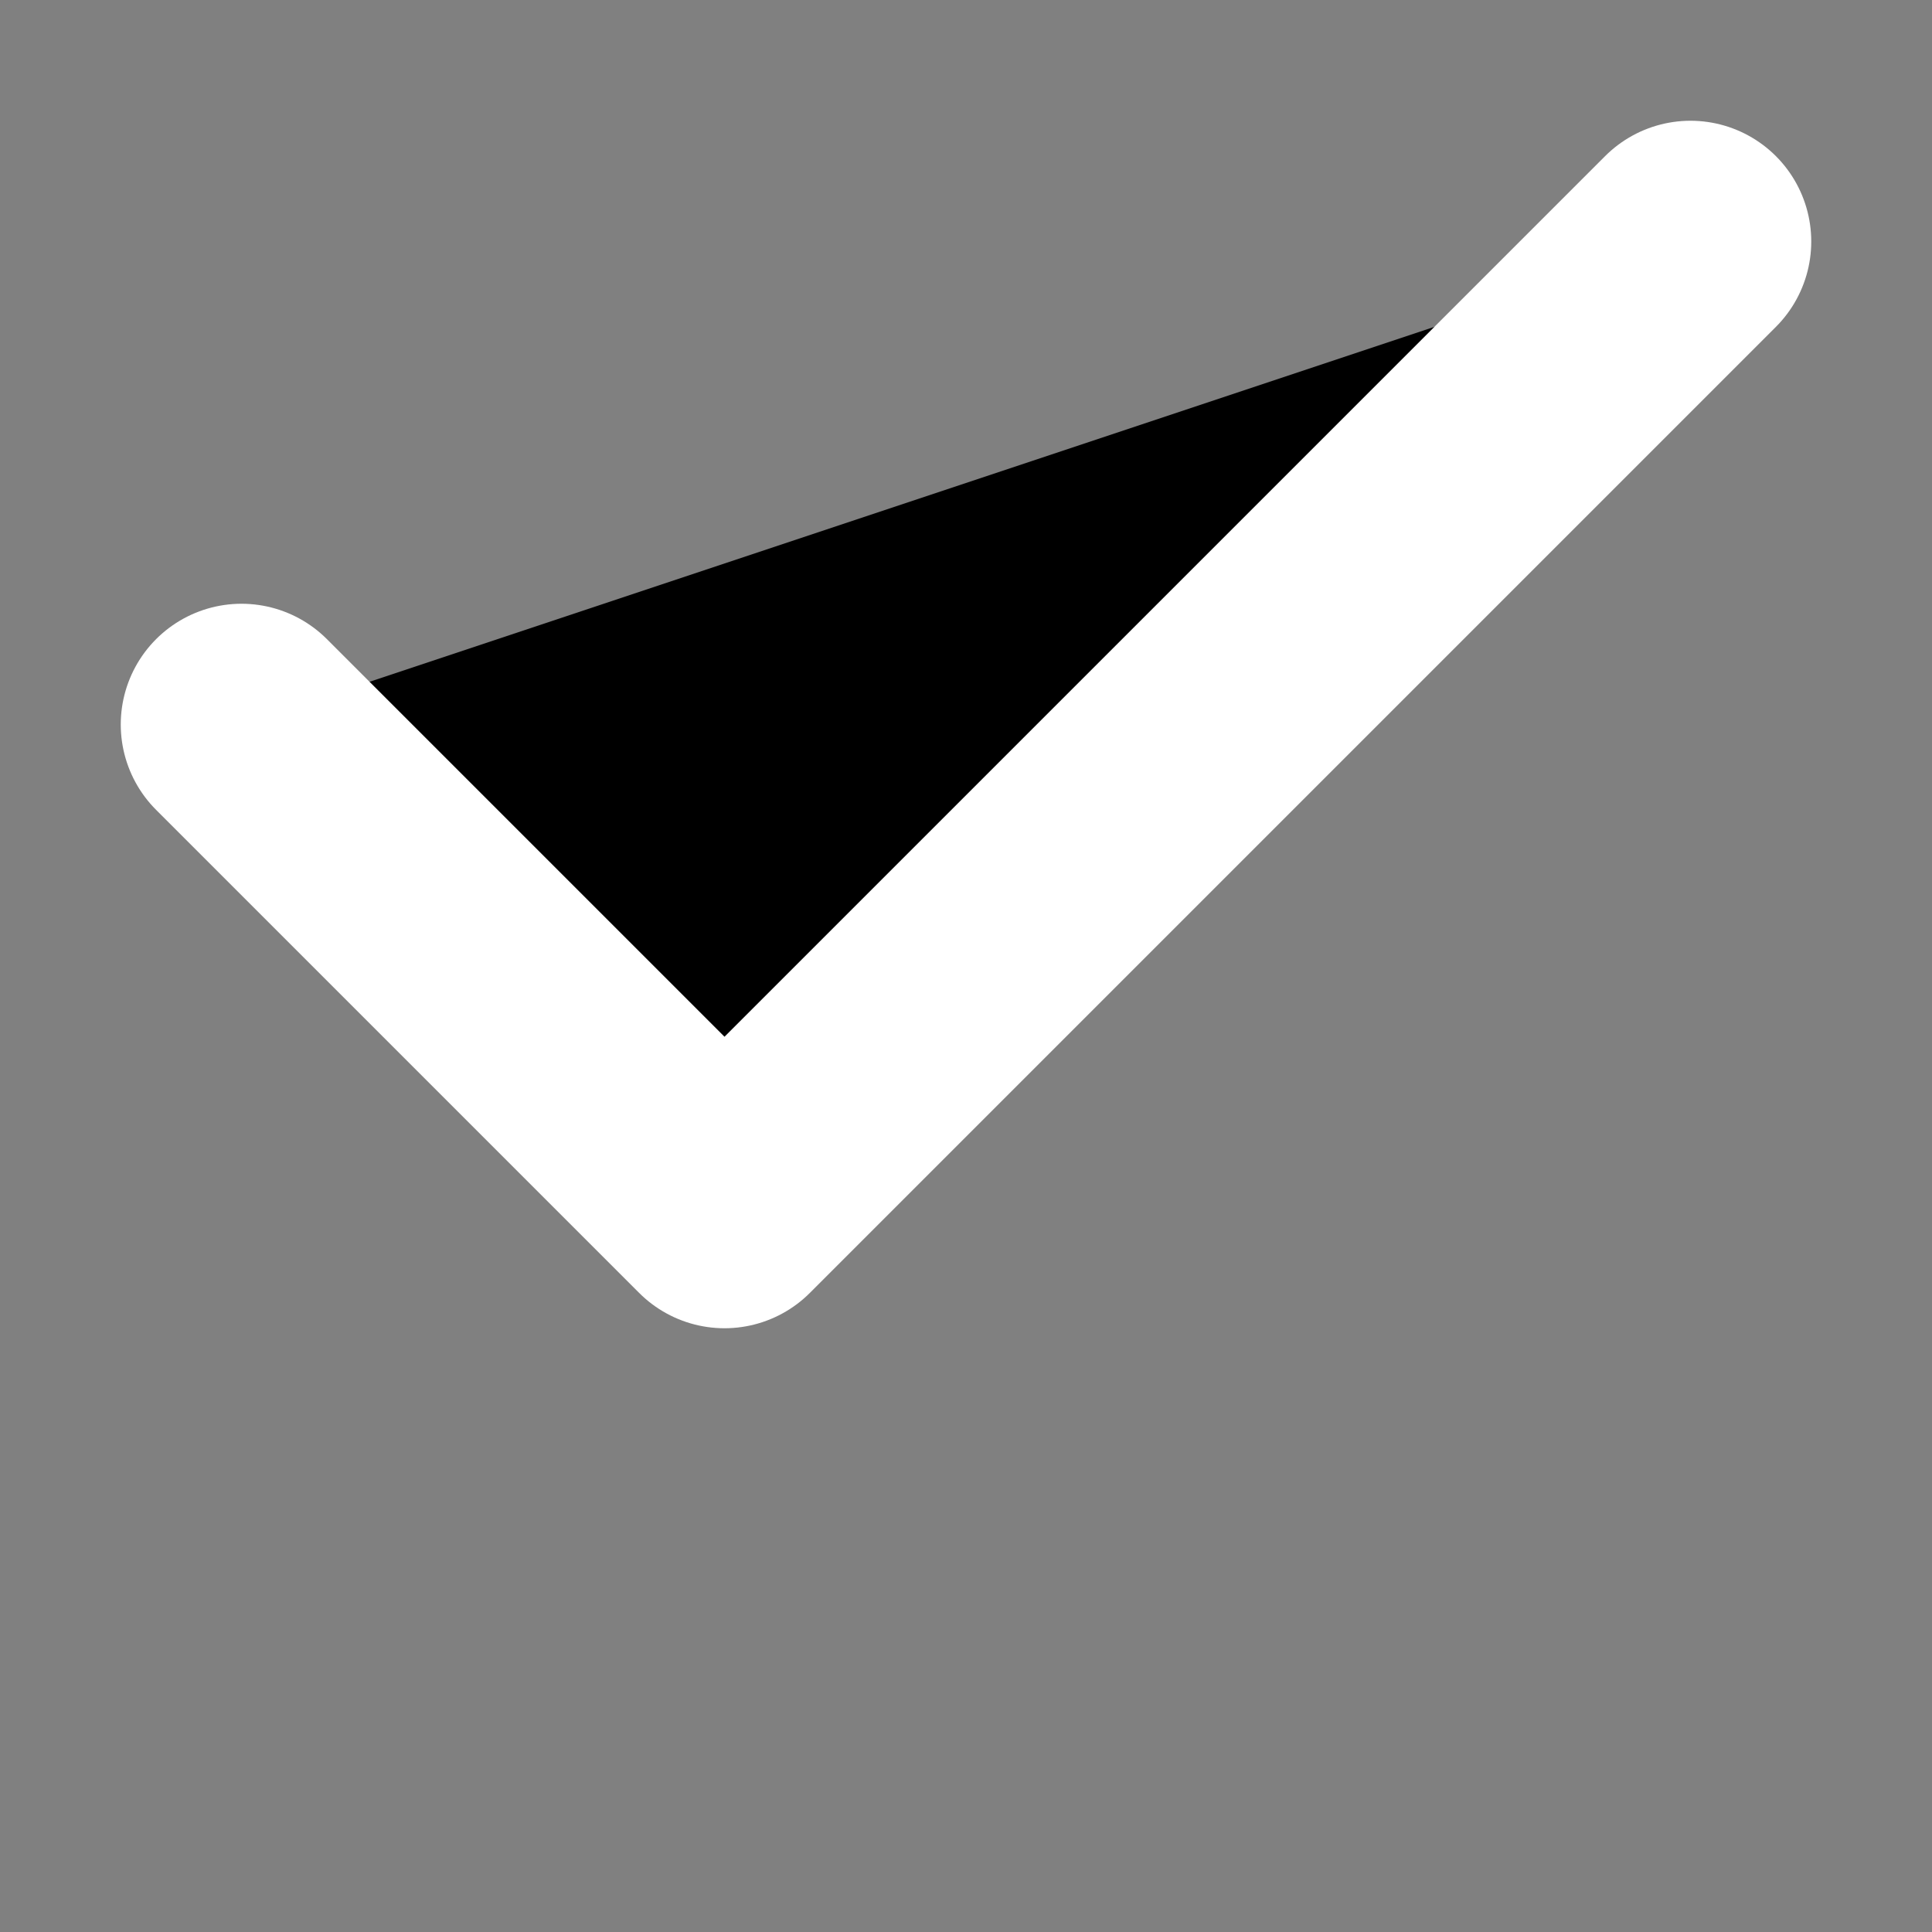 <svg width="8" height="8" fill="currentColor" xmlns="http://www.w3.org/2000/svg"><rect width="100%" height="100%" fill="#808080" stroke="none"/><path d="m1 3 2 2 4-4" stroke="#fff" stroke-linecap="round" stroke-linejoin="round"/></svg>